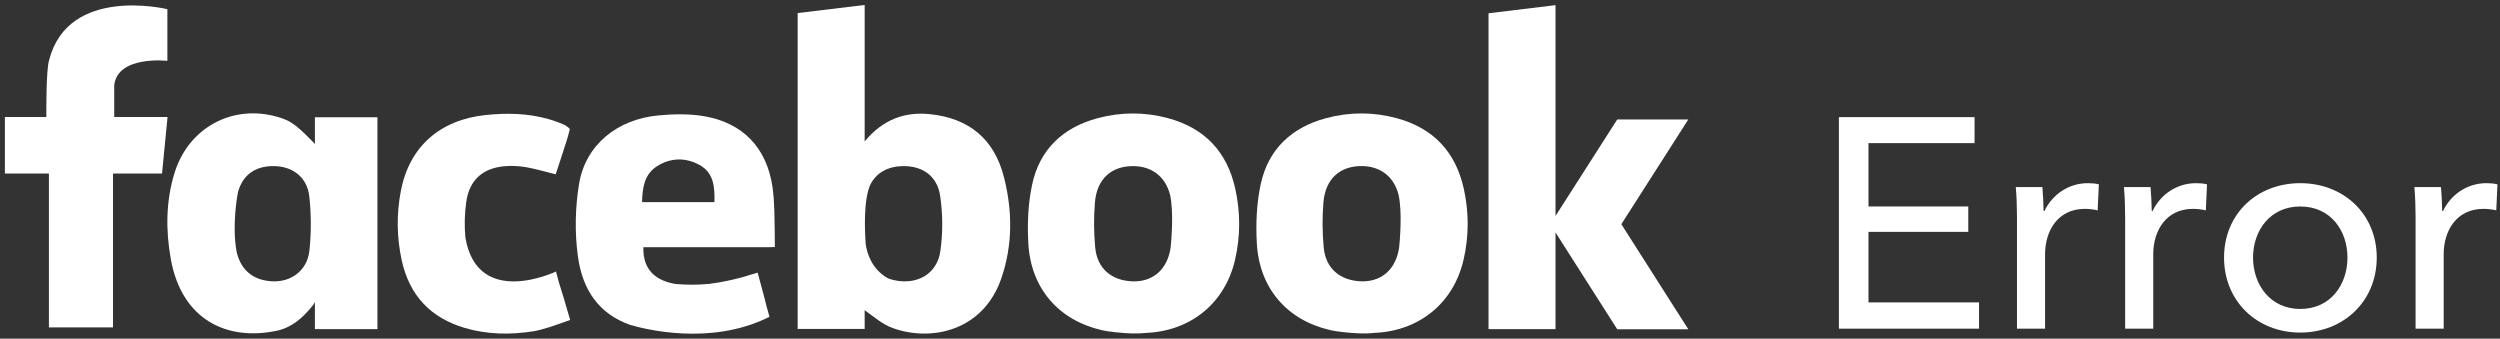 <?xml version="1.0" encoding="UTF-8" standalone="no"?>
<svg width="251px" height="34px" viewBox="0 0 251 34" version="1.1" xmlns="http://www.w3.org/2000/svg" xmlns:xlink="http://www.w3.org/1999/xlink">
    <rect x="0" y="0" width="251" height="34" fill="#333333" stroke="none"/>
    <!-- Generator: Sketch 3.6.1 (26313) - http://www.bohemiancoding.com/sketch -->
    <title>facebook-error</title>
    <desc>Created with Sketch.</desc>
    <defs></defs>
    <g id="Convert" stroke="none" stroke-width="1" fill="none" fill-rule="evenodd">
        <g id="Convert-/-Facebook-Error-Request" transform="translate(-450, -283)" fill="#FFFFFF">
            <g id="Modal-view" transform="translate(330, 188)">
                <g id="Content" transform="translate(0, 72)">
                    <g id="facebook-error" transform="translate(120, 23)">
                        <g id="Group">
                            <path d="M93.407,11.466 C90.867,11.195 88.67,11.965 86.812,14.199 L86.812,13.504 L86.812,13.504 L86.812,1.445 L86.812,1.312 L86.812,0.498 L80.085,1.312 L80.085,33.025 L86.812,33.025 L86.812,31.142 C87.719,31.79 88.602,32.57 89.634,32.939 C93.553,34.344 98.721,33.199 100.529,27.956 C101.69,24.594 101.66,21.146 100.786,17.745 C99.817,13.967 97.303,11.881 93.407,11.466 L93.407,11.466 Z M94.413,25.201 C94.117,27.292 92.452,28.388 90.476,28.234 C89.983,28.195 89.536,28.094 89.135,27.937 C87.542,27.023 87.061,25.492 86.921,24.531 C86.919,24.532 86.918,24.532 86.918,24.533 C86.809,23.045 86.692,19.935 87.417,18.465 C88.033,17.338 89.108,16.725 90.534,16.678 C92.559,16.611 94.091,17.616 94.392,19.671 C94.66,21.483 94.672,23.391 94.413,25.201 L94.413,25.201 Z" id="Shape"></path>
                            <path d="M117.247,11.858 C114.909,11.233 112.549,11.241 110.216,11.862 C106.724,12.792 104.383,15.002 103.629,18.517 C103.217,20.435 103.135,22.474 103.244,24.441 C103.493,28.939 106.275,32.144 110.593,33.139 C110.653,33.154 110.716,33.165 110.778,33.179 L110.777,33.179 C110.777,33.179 110.789,33.181 110.808,33.185 C110.974,33.218 111.141,33.249 111.308,33.274 C111.363,33.279 111.42,33.284 111.475,33.289 L111.48,33.289 C111.689,33.328 111.94,33.356 112.205,33.377 C113.05,33.467 114.126,33.531 115.024,33.425 C115.03,33.425 115.033,33.424 115.037,33.423 C115.083,33.422 115.129,33.422 115.175,33.419 C119.634,33.187 123.017,30.376 124.004,26.063 C124.546,23.698 124.546,21.321 124.022,18.954 C123.202,15.239 120.949,12.849 117.247,11.858 L117.247,11.858 Z M117.531,24.86 C117.509,25 117.485,25.138 117.454,25.276 C117.007,27.26 115.566,28.334 113.644,28.245 C111.578,28.15 110.161,26.943 109.961,24.878 C109.818,23.37 109.806,21.83 109.931,20.32 C110.128,17.938 111.617,16.635 113.852,16.679 C115.689,16.715 116.997,17.756 117.464,19.521 C117.887,21.298 117.573,24.456 117.531,24.86 L117.531,24.86 Z" id="Shape"></path>
                            <path d="M16.269,11.747 L11.468,11.747 L11.468,8.554 C11.819,5.536 16.805,6.109 16.805,6.109 L16.806,5.903 L16.805,5.88 L16.805,0.922 L16.804,0.922 L16.804,0.921 L16.8,0.921 C16.628,0.88 6.883,-1.433 4.947,5.985 C4.947,5.986 4.947,5.989 4.945,5.99 C4.941,6.006 4.936,6.023 4.932,6.039 C4.628,6.966 4.649,11.213 4.653,11.747 L0.491,11.747 L0.491,17.426 L4.911,17.426 L4.911,32.873 L11.346,32.873 L11.346,17.426 L16.268,17.426 L16.822,11.747 L16.269,11.747 L16.269,11.747 Z" id="Shape"></path>
                            <path d="M31.616,14.464 C31.537,14.377 31.459,14.292 31.392,14.222 L31.392,14.221 C31.381,14.21 31.373,14.201 31.362,14.19 C31.268,14.093 31.203,14.028 31.203,14.028 L31.203,14.028 C29.687,12.487 29.116,12.104 27.929,11.754 C23.364,10.409 18.92,12.799 17.513,17.392 C16.648,20.214 16.636,23.118 17.143,25.976 C18.238,32.165 22.841,34.237 27.747,33.216 C29.252,32.902 30.371,31.965 31.409,30.66 C31.409,30.66 31.503,30.545 31.617,30.323 L31.617,33.046 L37.895,33.046 L37.895,11.771 L31.617,11.771 L31.617,14.464 L31.616,14.464 Z M31.064,25.17 C30.853,27.137 29.262,28.319 27.38,28.245 C25.452,28.17 24.176,27.137 23.76,25.288 C23.261,22.656 23.845,19.528 23.894,19.275 C24.398,17.508 25.683,16.634 27.569,16.679 C29.42,16.72 30.847,17.816 31.056,19.734 C31.251,21.528 31.256,23.375 31.064,25.17 L31.064,25.17 Z" id="Shape"></path>
                            <path d="M57.067,31.521 C56.776,30.456 56.445,29.405 56.124,28.389 L55.821,27.26 C55.821,27.26 47.953,31.037 46.726,23.86 C46.612,22.676 46.647,21.453 46.81,20.284 C47.116,18.078 48.462,16.896 50.604,16.694 C51.327,16.625 52.08,16.66 52.796,16.781 C53.771,16.946 54.723,17.24 55.79,17.503 C56.161,16.368 56.54,15.245 56.894,14.115 C56.949,13.938 56.996,13.785 57.032,13.648 L57.033,13.648 L57.21,12.969 C57.166,12.878 57.058,12.785 56.914,12.694 C56.914,12.694 56.914,12.694 56.914,12.694 C56.734,12.543 56.425,12.417 55.944,12.241 C55.752,12.17 55.558,12.108 55.365,12.048 C55.192,11.993 55.079,11.96 55.079,11.96 L55.08,11.96 C53.013,11.369 50.891,11.324 48.735,11.551 C44.191,12.031 41.108,14.712 40.252,19.138 C39.803,21.467 39.824,23.825 40.339,26.161 C41.111,29.659 43.232,31.919 46.679,32.93 C48.928,33.589 51.233,33.622 53.527,33.264 C54.491,33.114 55.874,32.614 56.867,32.258 L57.245,32.125 L57.067,31.52 L57.067,31.521 L57.067,31.521 Z" id="Shape"></path>
                            <path d="M77.78,23.198 C77.75,21.725 77.77,20.245 77.562,18.798 C76.988,14.829 74.571,12.318 70.664,11.662 C69.172,11.412 67.595,11.446 66.08,11.59 C61.933,11.986 58.784,14.569 58.139,18.457 C57.747,20.815 57.697,23.318 58.014,25.686 C58.492,29.249 60.227,31.519 63.228,32.608 L63.23,32.608 C63.243,32.609 63.256,32.611 63.269,32.613 C63.268,32.614 63.269,32.614 63.268,32.615 C64.638,33.025 71.343,34.778 77.253,31.809 L77.016,30.938 C77.014,30.94 77.01,30.94 77.008,30.94 C76.734,29.779 76.405,28.631 76.095,27.48 L76.062,27.368 C76.062,27.368 75.939,27.412 75.721,27.481 C75.716,27.482 75.71,27.482 75.706,27.483 C75.448,27.55 75.193,27.629 74.939,27.714 C74.892,27.729 74.846,27.744 74.798,27.758 C73.904,28.01 72.625,28.32 71.274,28.494 C70.14,28.609 68.995,28.613 67.839,28.514 C65.962,28.204 64.526,27.198 64.595,24.822 L65.667,24.822 C69.347,24.822 73.026,24.822 76.706,24.821 C76.794,24.821 76.882,24.822 76.97,24.82 L76.969,24.822 C76.969,24.822 77.76,24.811 77.793,24.804 C77.793,24.804 77.792,24.595 77.793,24.57 L77.78,23.198 L77.78,23.198 Z M71.73,20.297 L64.462,20.297 C64.5,18.851 64.68,17.508 65.965,16.689 C67.33,15.822 68.838,15.79 70.241,16.567 C71.66,17.351 71.771,18.766 71.73,20.297 L71.73,20.297 Z" id="Shape"></path>
                            <path d="M169.507,11.993 L162.372,11.993 L156.174,21.681 L156.174,1.465 L156.174,1.332 L156.174,0.517 L149.448,1.332 L149.448,33.046 L156.174,33.046 L156.174,23.34 L162.372,33.06 L169.507,33.06 L162.782,22.509 L169.507,11.993 Z" id="Shape"></path>
                            <path d="M140.189,11.855 C137.851,11.229 135.489,11.237 133.157,11.858 C129.666,12.789 127.325,14.998 126.571,18.512 C126.159,20.431 126.077,22.469 126.186,24.437 C126.434,28.936 129.217,32.141 133.533,33.135 C133.595,33.15 133.659,33.161 133.72,33.175 L133.719,33.175 C133.719,33.175 133.73,33.177 133.749,33.181 C133.915,33.214 134.083,33.245 134.25,33.27 C134.305,33.275 134.362,33.281 134.417,33.284 C134.419,33.285 134.421,33.285 134.422,33.285 C134.633,33.324 134.883,33.353 135.145,33.374 C135.992,33.464 137.069,33.528 137.966,33.422 C137.97,33.42 137.974,33.42 137.98,33.419 C138.027,33.418 138.072,33.418 138.116,33.416 C142.575,33.183 145.959,30.371 146.946,26.06 C147.488,23.695 147.488,21.317 146.966,18.95 C146.143,15.235 143.891,12.845 140.189,11.855 L140.189,11.855 Z M140.473,24.856 C140.45,24.997 140.427,25.134 140.395,25.273 C139.947,27.257 138.507,28.33 136.586,28.242 C134.519,28.145 133.102,26.938 132.903,24.874 C132.759,23.366 132.746,21.826 132.871,20.317 C133.071,17.934 134.559,16.631 136.795,16.675 C138.629,16.711 139.939,17.752 140.405,19.518 C140.827,21.293 140.515,24.453 140.473,24.856 L140.473,24.856 Z" id="Shape"></path>
                        </g>
                        <path d="M187.595,23.28 L197.615,23.28 L197.615,20.73 L187.595,20.73 L187.595,14.37 L198.245,14.37 L198.245,11.76 L184.625,11.76 L184.625,33 L198.695,33 L198.695,30.36 L187.595,30.36 L187.595,23.28 Z M202.505,21.84 L202.505,33 L205.325,33 L205.325,25.53 C205.325,23.16 206.615,20.97 209.315,20.97 C209.765,20.97 210.245,21.03 210.605,21.12 L210.725,18.51 C210.395,18.42 210.005,18.39 209.615,18.39 C207.695,18.39 206.045,19.53 205.265,21.18 L205.175,21.18 C205.175,20.58 205.115,19.5 205.055,18.78 L202.385,18.78 C202.475,19.71 202.505,21.09 202.505,21.84 L202.505,21.84 Z M213.365,21.84 L213.365,33 L216.185,33 L216.185,25.53 C216.185,23.16 217.475,20.97 220.175,20.97 C220.625,20.97 221.105,21.03 221.465,21.12 L221.585,18.51 C221.255,18.42 220.865,18.39 220.475,18.39 C218.555,18.39 216.905,19.53 216.125,21.18 L216.035,21.18 C216.035,20.58 215.975,19.5 215.915,18.78 L213.245,18.78 C213.335,19.71 213.365,21.09 213.365,21.84 L213.365,21.84 Z M238.625,25.86 C238.625,21.48 235.295,18.39 230.945,18.39 C226.595,18.39 223.295,21.48 223.295,25.86 C223.295,30.24 226.595,33.39 230.945,33.39 C235.295,33.39 238.625,30.24 238.625,25.86 L238.625,25.86 Z M235.685,25.86 C235.685,28.56 234.005,31.02 230.945,31.02 C227.915,31.02 226.205,28.56 226.205,25.86 C226.205,23.16 227.915,20.73 230.945,20.73 C234.005,20.73 235.685,23.16 235.685,25.86 L235.685,25.86 Z M242.525,21.84 L242.525,33 L245.345,33 L245.345,25.53 C245.345,23.16 246.635,20.97 249.335,20.97 C249.785,20.97 250.265,21.03 250.625,21.12 L250.745,18.51 C250.415,18.42 250.025,18.39 249.635,18.39 C247.715,18.39 246.065,19.53 245.285,21.18 L245.195,21.18 C245.195,20.58 245.135,19.5 245.075,18.78 L242.405,18.78 C242.495,19.71 242.525,21.09 242.525,21.84 L242.525,21.84 Z" id="Error"></path>
                    </g>
                </g>
            </g>
        </g>
    </g>
</svg>